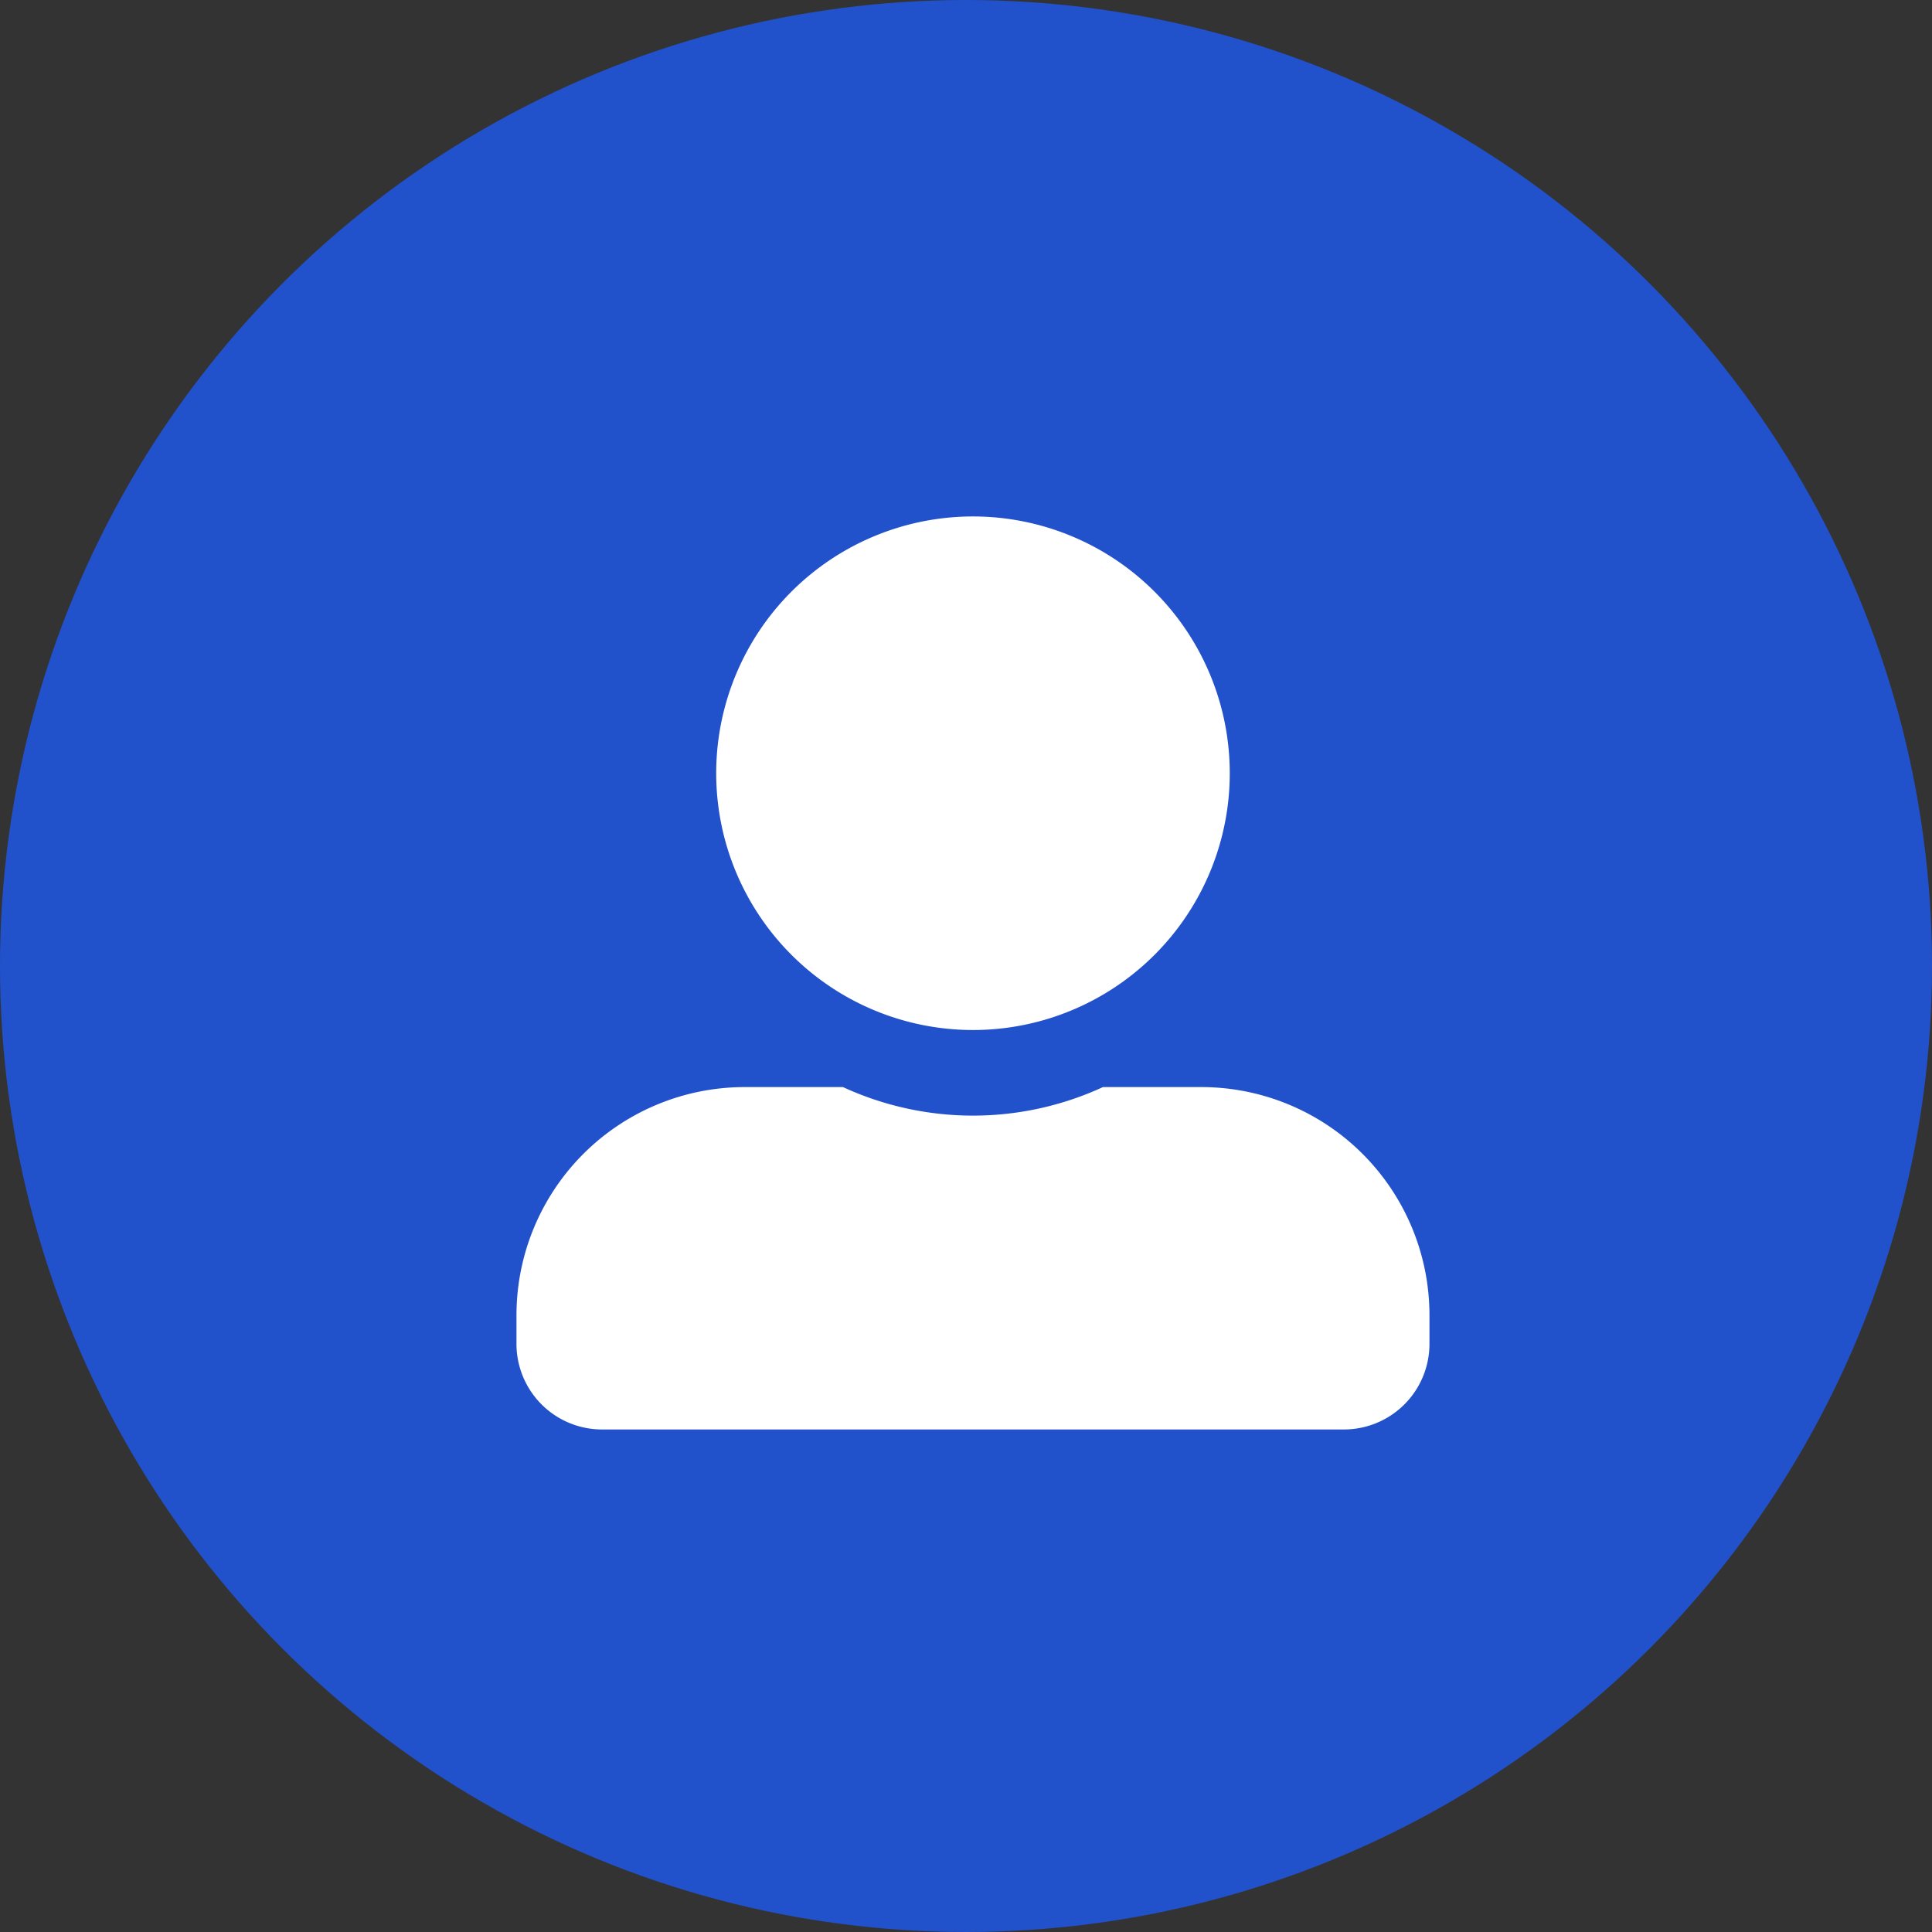 <svg xmlns="http://www.w3.org/2000/svg" width="101" height="101" viewBox="0 0 101 101"><rect x="0" y="0" width="101" height="101" fill="#333333" stroke="none"/><g transform="translate(-81 -285)"><circle cx="50.5" cy="50.5" r="50.5" transform="translate(81 285)" fill="#2251cc"/><path d="M23.864,26.847A13.424,13.424,0,1,0,10.441,13.424,13.427,13.427,0,0,0,23.864,26.847ZM35.8,29.83H30.66a16.227,16.227,0,0,1-13.591,0H11.932A11.931,11.931,0,0,0,0,41.762v1.492a4.476,4.476,0,0,0,4.475,4.475H43.254a4.476,4.476,0,0,0,4.475-4.475V41.762A11.931,11.931,0,0,0,35.8,29.83Z" transform="translate(108 312)" fill="#fff"/></g></svg>